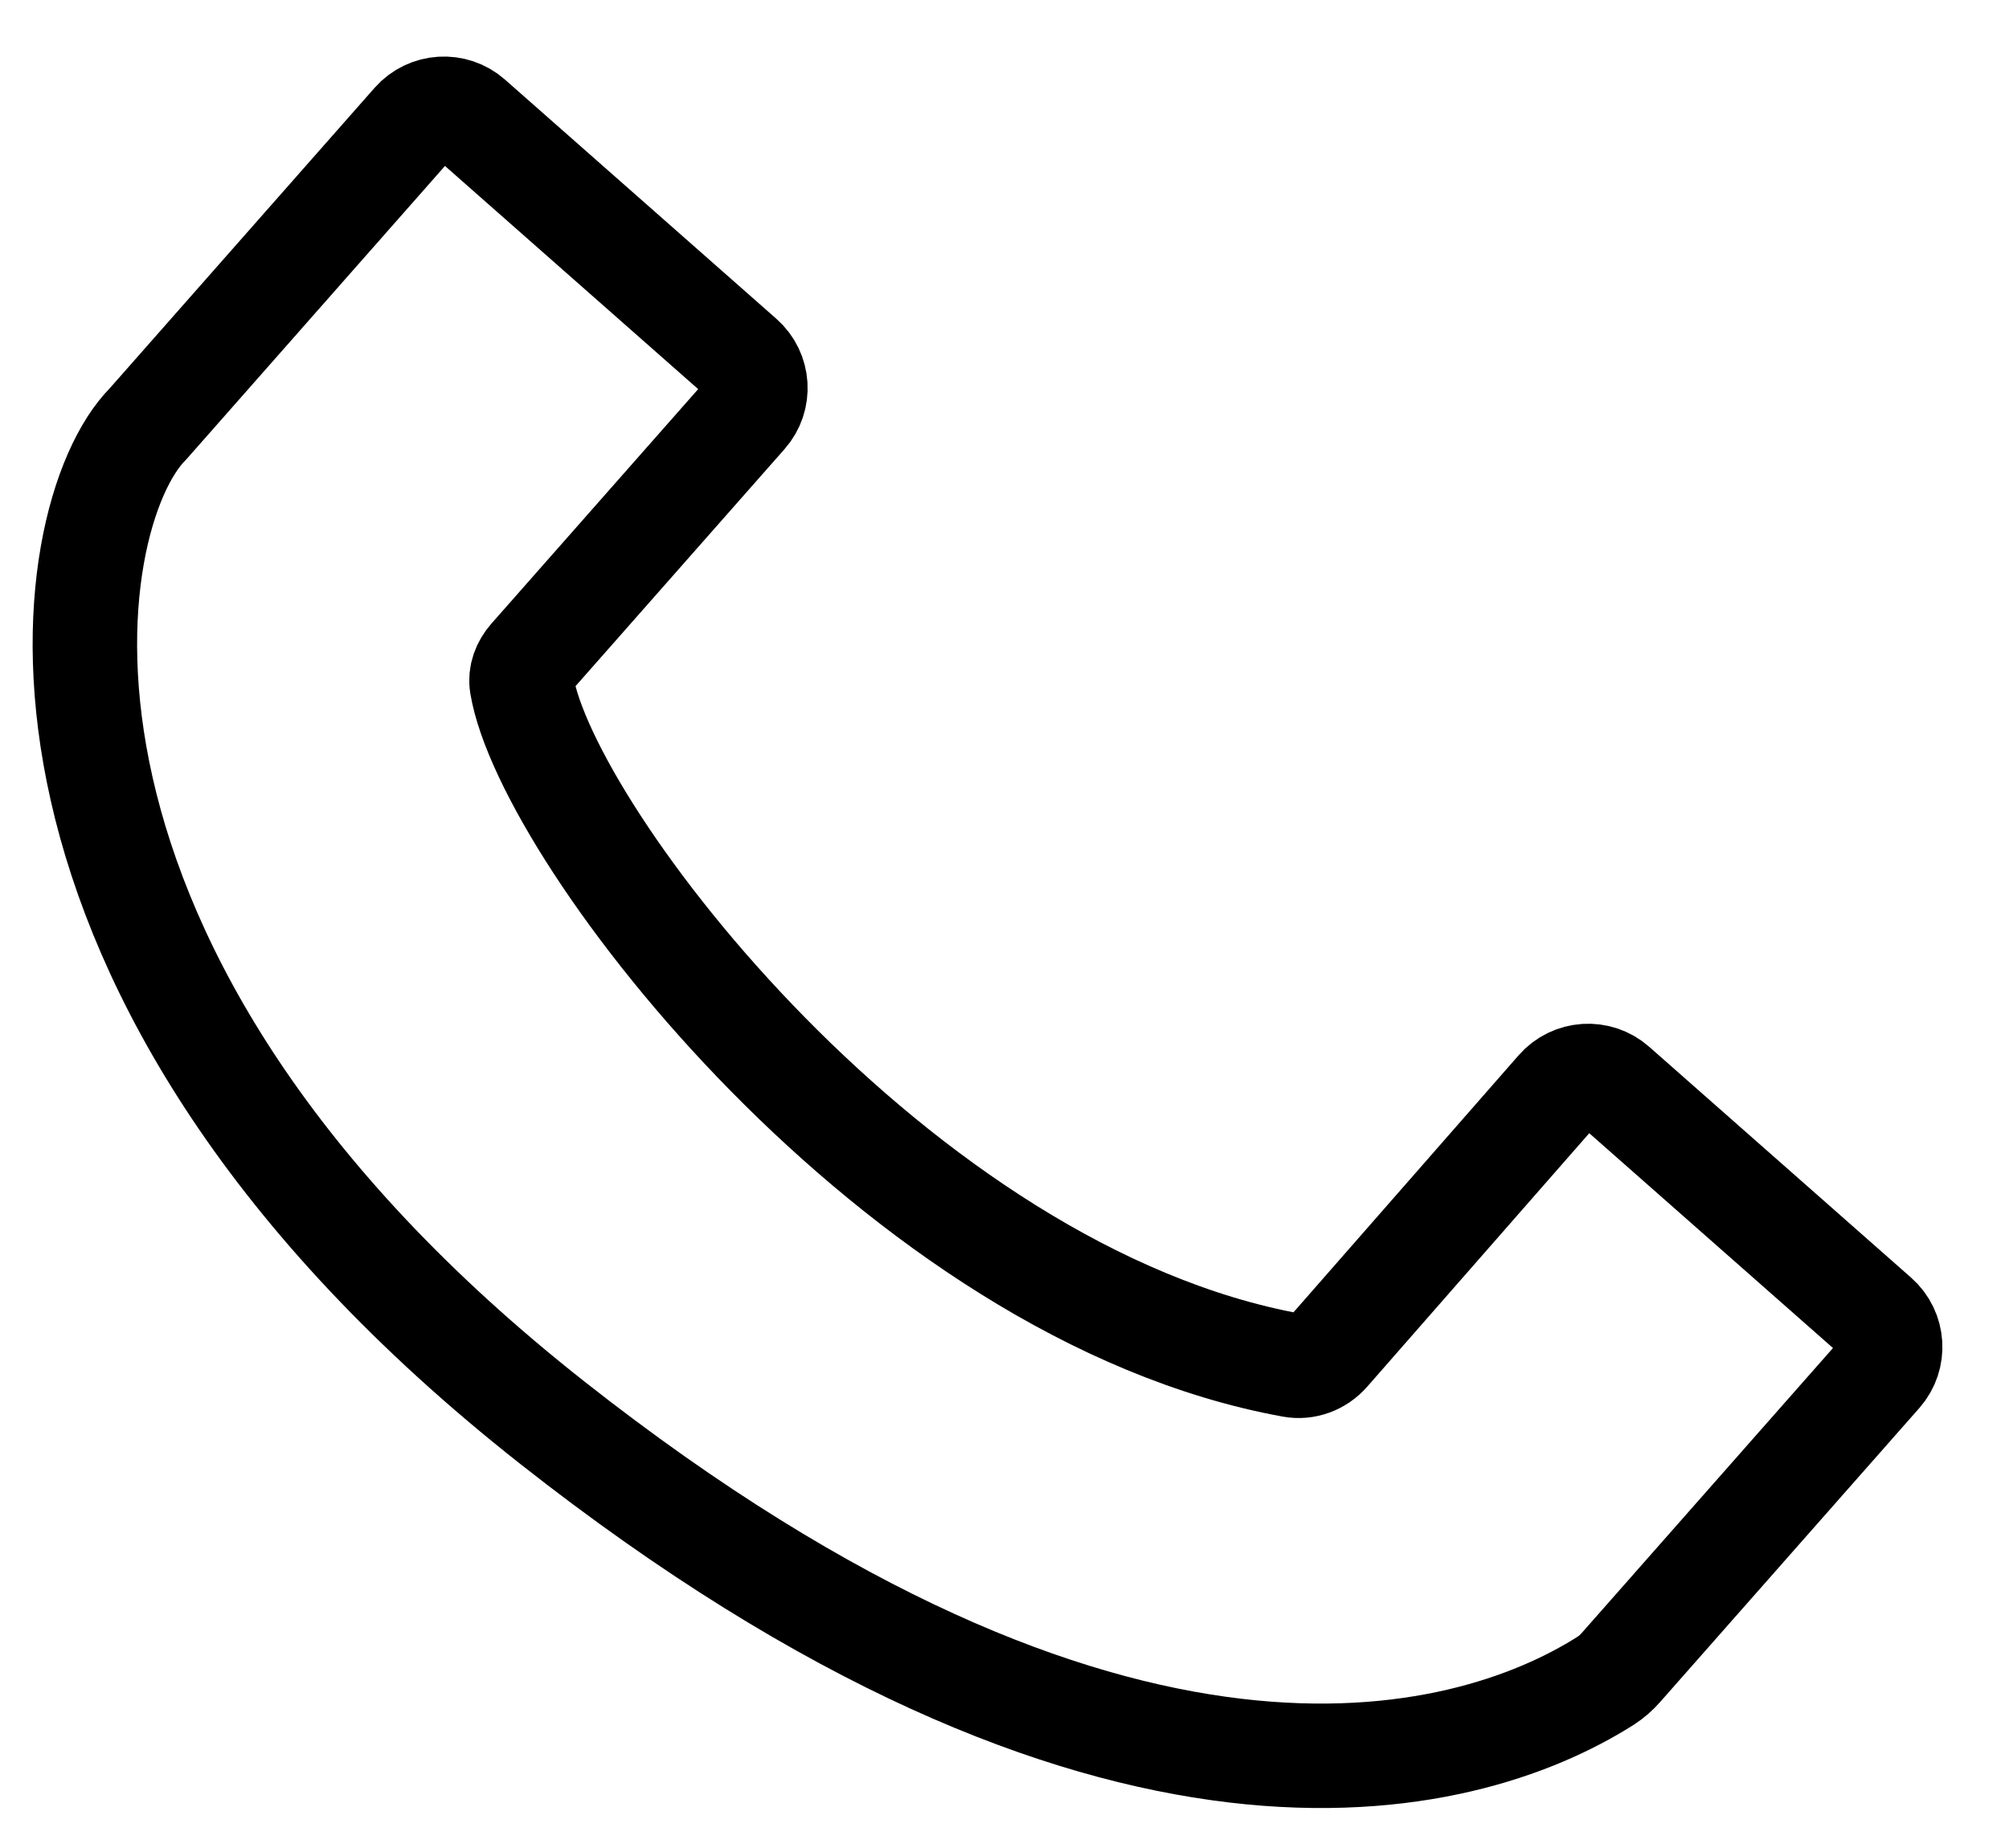 <svg width="25" height="23" viewBox="0 0 25 23" fill="none" xmlns="http://www.w3.org/2000/svg">
<path d="M5.149 1.523L1.843 5.274C0.702 6.417 -0.234 12.111 6.877 17.71C13.818 23.175 18.202 22.049 19.983 20.917C20.054 20.871 20.117 20.815 20.173 20.751L23.397 17.094C23.579 16.887 23.559 16.571 23.352 16.389L20.093 13.516C19.886 13.333 19.569 13.354 19.387 13.562L16.524 16.831C16.412 16.958 16.244 17.022 16.077 16.991C11.159 16.096 6.806 10.396 6.494 8.525C6.474 8.403 6.521 8.285 6.602 8.192L9.275 5.16C9.458 4.953 9.438 4.637 9.231 4.455L5.855 1.479C5.648 1.296 5.332 1.316 5.149 1.523Z" stroke="black" stroke-width="1.3"/>
</svg>
